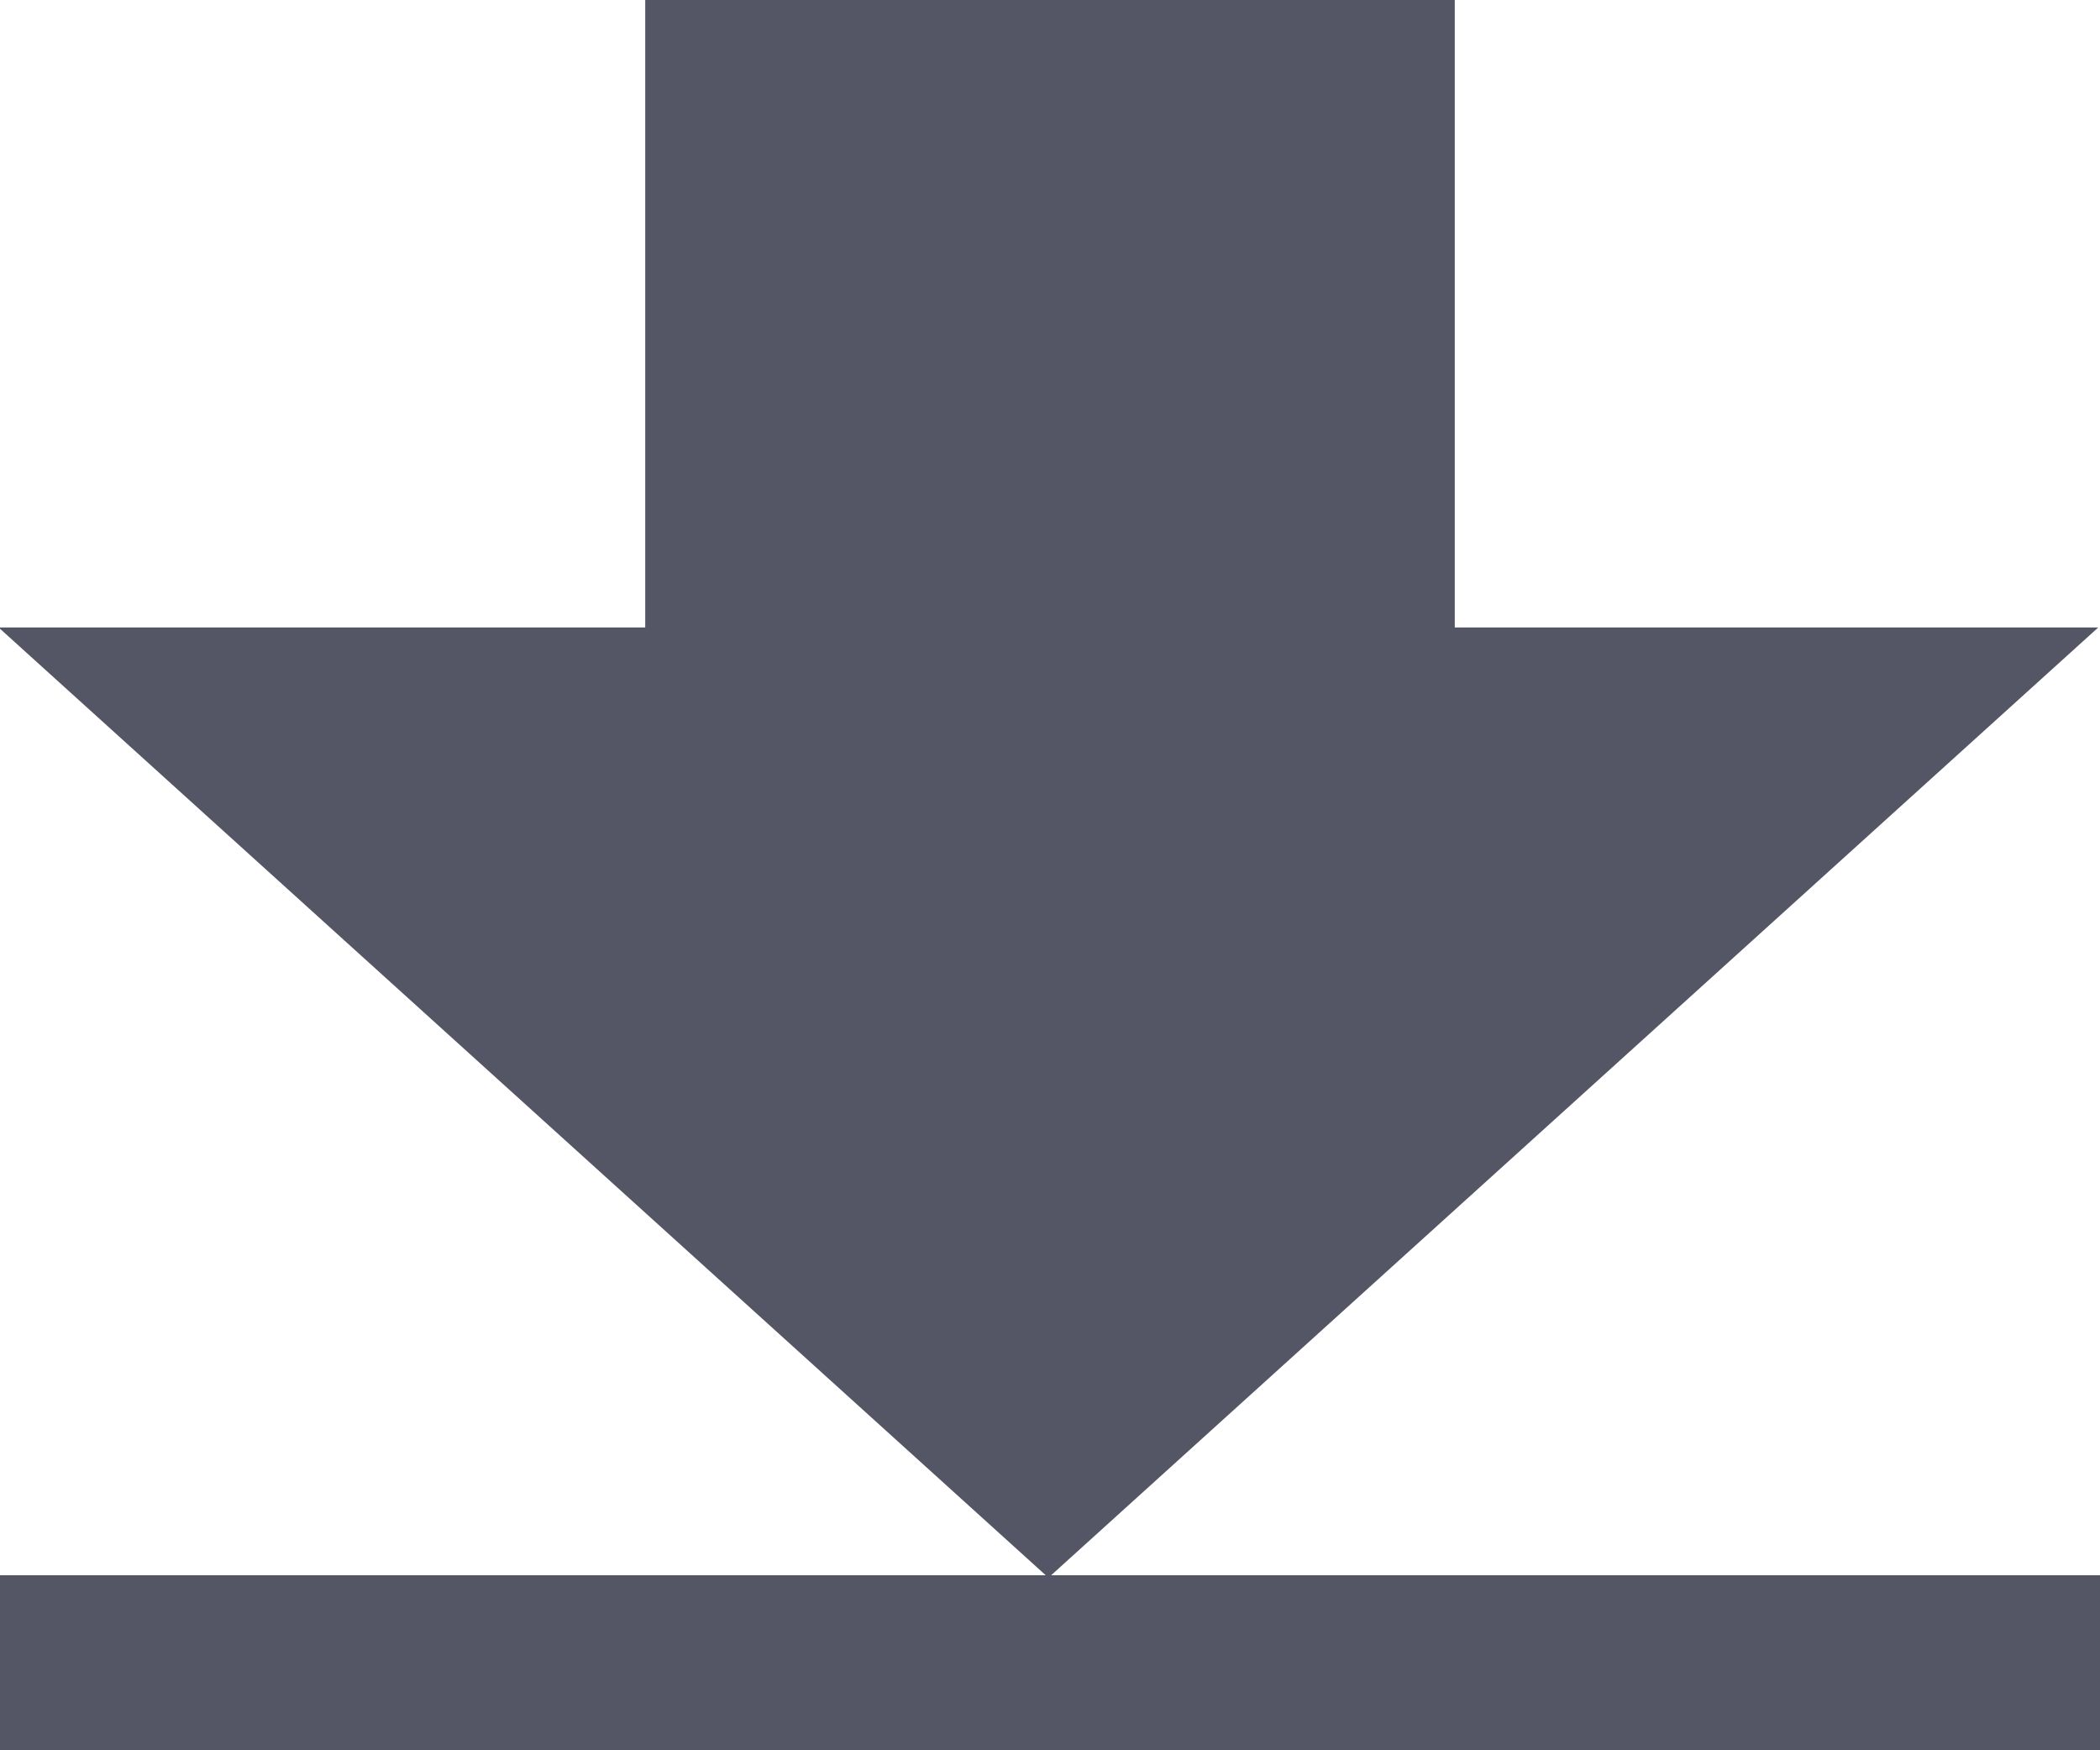 <svg 
 xmlns="http://www.w3.org/2000/svg"
 xmlns:xlink="http://www.w3.org/1999/xlink"
 width="12px" height="10px">
<path fill-rule="evenodd"  fill="rgb(84, 86, 101)"
 d="M5.991,9.014 C5.991,9.014 11.990,3.585 11.990,3.585 C11.990,3.585 -0.008,3.585 -0.008,3.585 C-0.008,3.585 5.991,9.014 5.991,9.014 Z"/>
<path fill-rule="evenodd"  fill="rgb(84, 86, 101)"
 d="M3.687,-0.000 C3.687,-0.000 8.313,-0.000 8.313,-0.000 C8.313,-0.000 8.313,4.500 8.313,4.500 C8.313,4.500 3.687,4.500 3.687,4.500 C3.687,4.500 3.687,-0.000 3.687,-0.000 Z"/>
<path fill-rule="evenodd"  fill="rgb(84, 86, 101)"
 d="M-0.000,9.000 C-0.000,9.000 12.000,9.000 12.000,9.000 C12.000,9.000 12.000,10.000 12.000,10.000 C12.000,10.000 -0.000,10.000 -0.000,10.000 C-0.000,10.000 -0.000,9.000 -0.000,9.000 Z"/>
</svg>